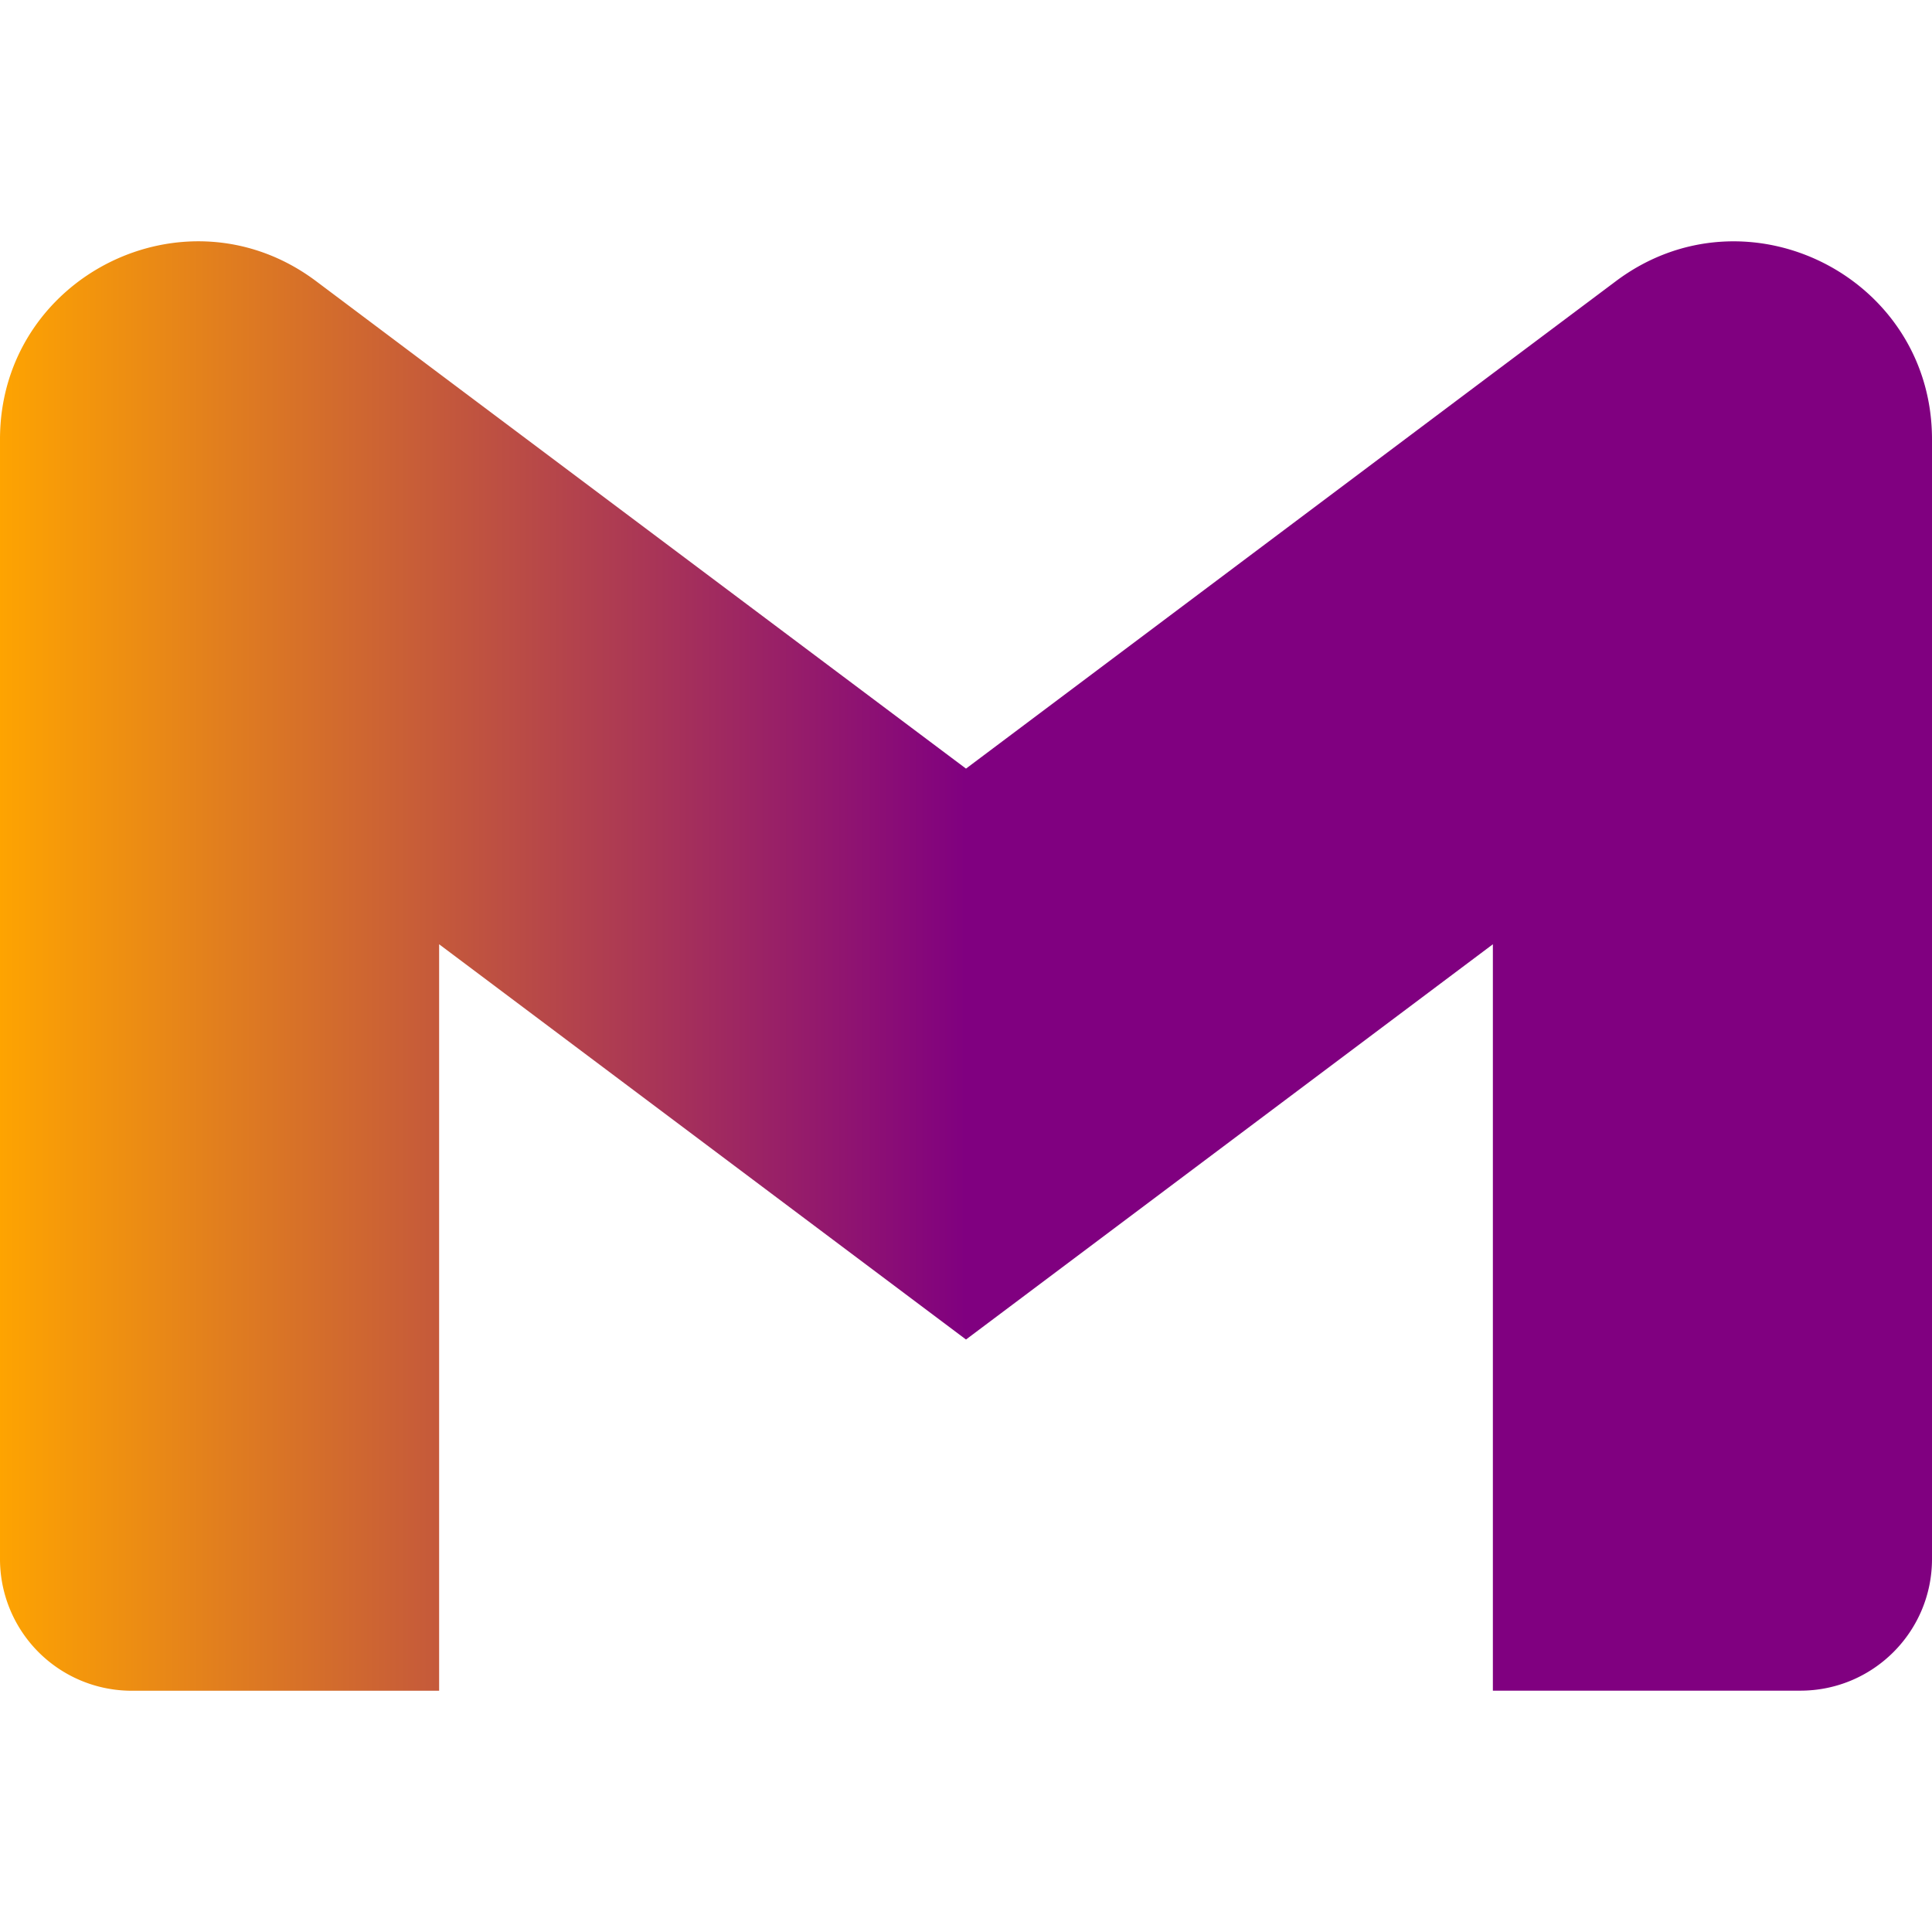 <svg role="img" viewBox="0 0 24 24" xmlns="http://www.w3.org/2000/svg">
    <title>Gmail</title>
    <linearGradient id="color">
        <stop offset="45deg" stop-color="" />
        <stop offset="-20%" stop-color="orange" />
        <stop offset="50%" stop-color="purple" />
        <!-- background-image: linear-gradient(45deg, #0072F5 -20%, #FF4ECD 50%) -->
    </linearGradient>
    <path fill="url(#color)"
        d="M24 5.457v13.909c0 .904-.732 1.636-1.636 1.636h-3.819V11.73L12 16.64l-6.545-4.91v9.273H1.636A1.636 1.636 0 0 1 0 19.366V5.457c0-2.023 2.309-3.178 3.927-1.964L5.455 4.64 12 9.548l6.545-4.91 1.528-1.145C21.69 2.28 24 3.434 24 5.457z" />
</svg>
